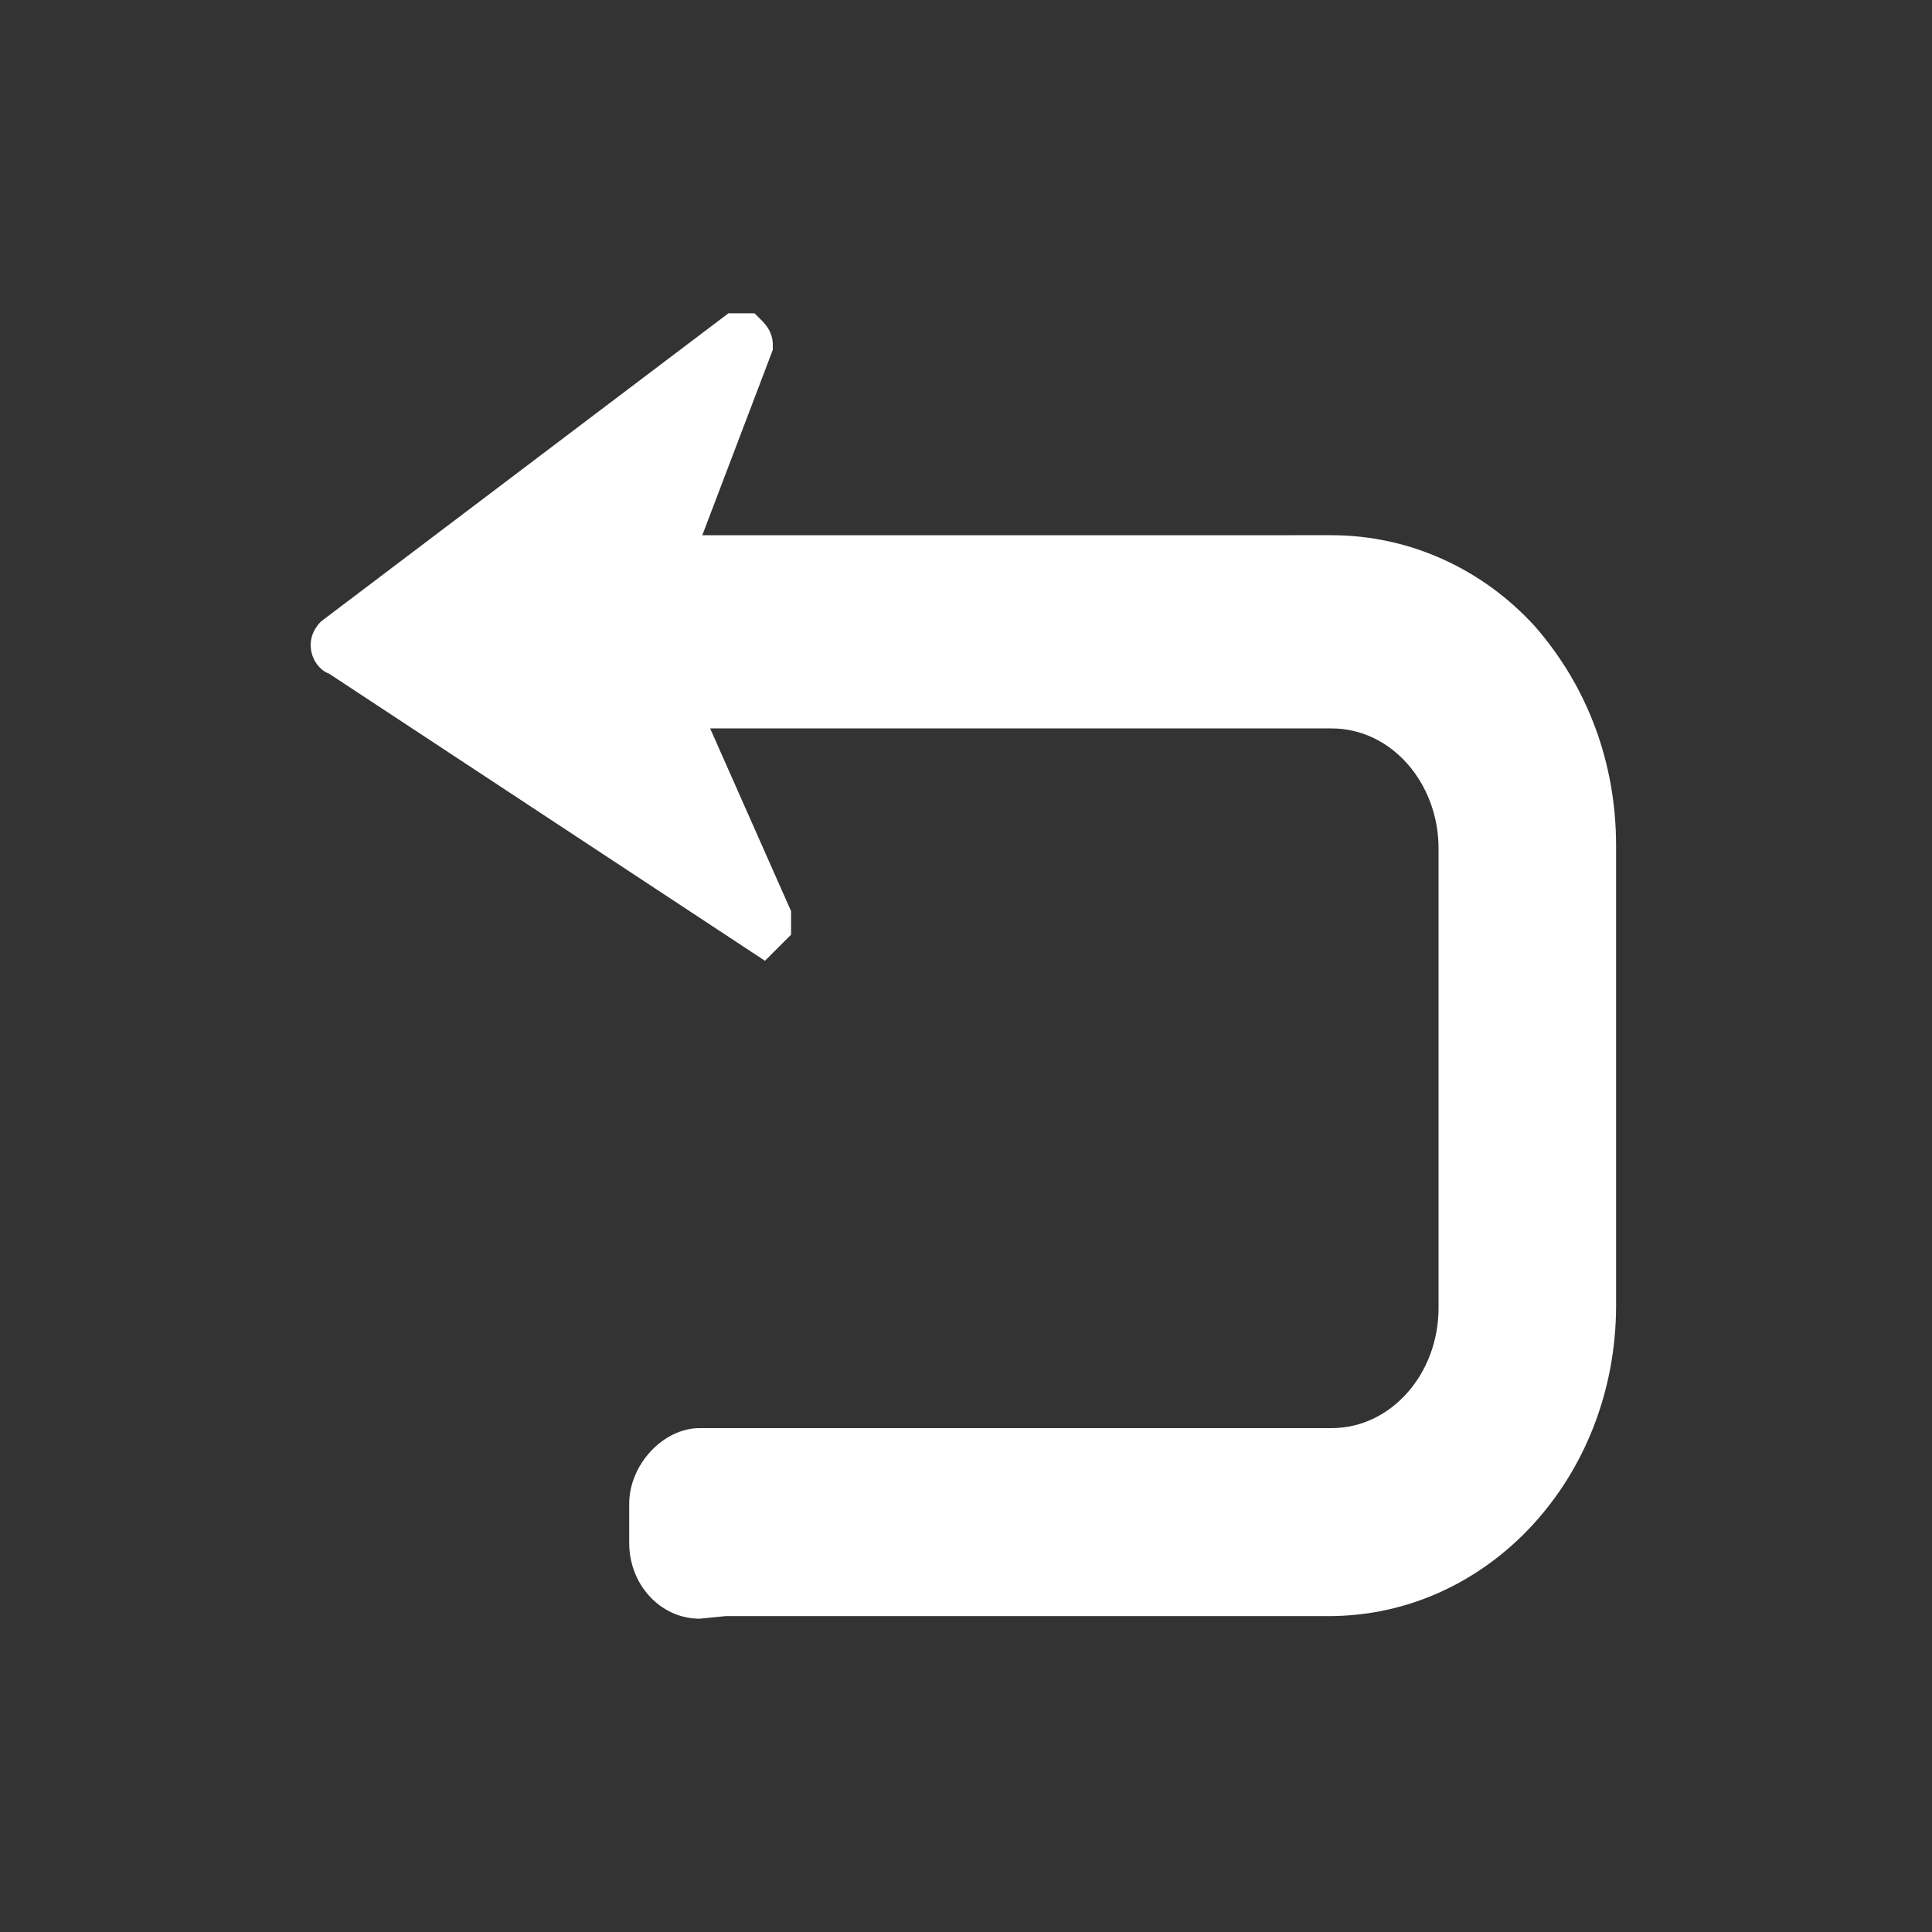 <?xml version="1.0" encoding="utf-8"?>
<!-- Generator: Adobe Illustrator 24.0.1, SVG Export Plug-In . SVG Version: 6.00 Build 0)  -->
<svg version="1.1" id="Layer_1" xmlns="http://www.w3.org/2000/svg" xmlns:xlink="http://www.w3.org/1999/xlink" x="0px" y="0px"
	 viewBox="0 0 74 74" style="enable-background:new 0 0 74 74;" xml:space="preserve">
<rect x="0" y="0" width="74" height="74" fill="#333333" stroke="none"/>
<style type="text/css">
	.st0{fill:#FFFFFF;}
</style>
<path class="st0" d="M26.8,62c-1.5,0-2.7-1.3-2.7-2.9v-1.5c0-1.5,1.3-2.9,2.7-2.9H51c2.3,0,4.1-2.1,4.1-4.6V32.5
	c0-2.5-1.8-4.6-4.1-4.6H27.2l3.1,7v0.9l-1,1l-16.7-11c-0.3-0.1-0.7-0.5-0.7-1.1c0-0.4,0.2-0.7,0.4-0.9l0,0L27.9,12h1l0.3,0.3
	c0.4,0.4,0.4,0.8,0.4,0.9v0.2l-2.7,7.1H51c3,0,5.8,1.3,7.8,3.5c2,2.3,3.1,5.2,3.1,8.4V50c0,6.6-4.9,11.9-11,11.9H27.8L26.8,62z"/>
<path class="st0" d="M26.8,61c-1,0-1.7-0.9-1.7-1.9v-1.5c0-1,0.8-1.9,1.7-1.9H51c2.8,0,5.1-2.5,5.1-5.6V32.5c0-3.1-2.3-5.6-5.1-5.6
	H25.7l3.6,8.2c0,0.1,0,0.2,0,0.3l-0.1,0.1L13.1,24.9c-0.1,0-0.1-0.1-0.1-0.2s0-0.1,0.1-0.2L28.2,13h0.1h0.1c0.1,0.1,0.1,0.2,0.1,0.2
	l-3.1,8.3H51c2.7,0,5.2,1.1,7,3.2c1.9,2.1,2.9,4.8,2.9,7.7V50c0,6-4.5,10.9-10,10.9L26.8,61L26.8,61z"/>
</svg>
